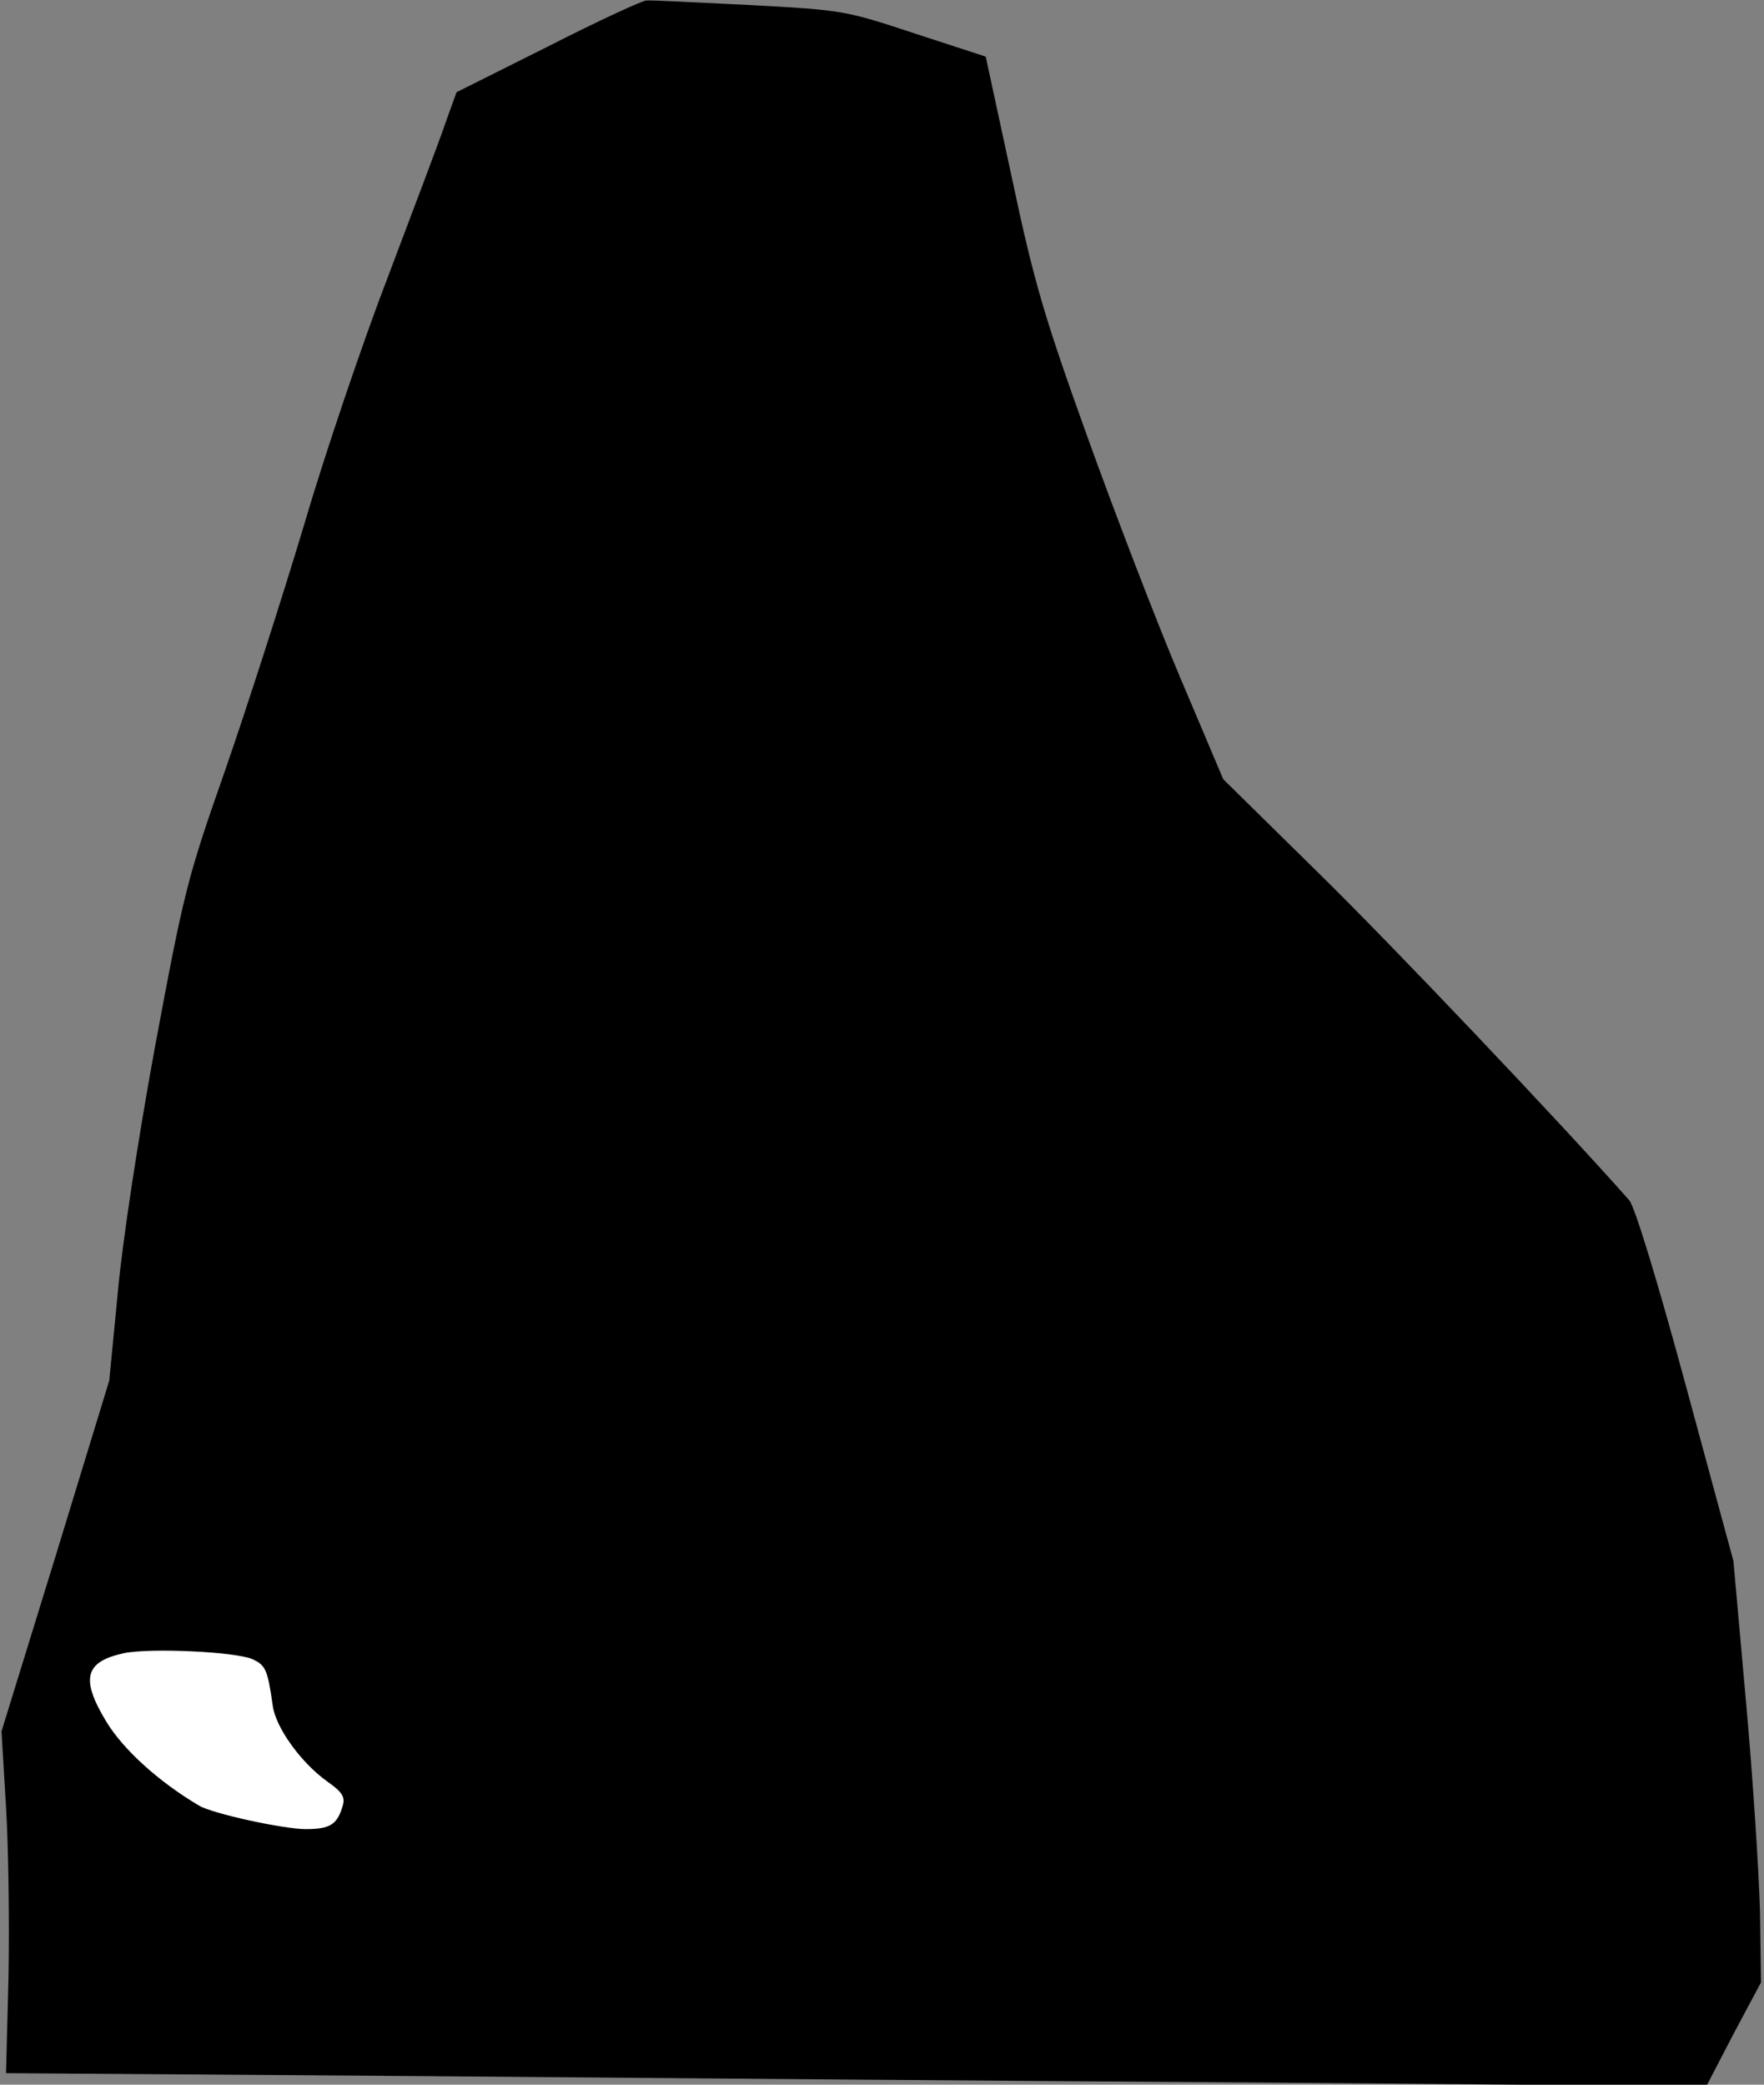 <?xml version="1.0" standalone="no"?>
<!DOCTYPE svg PUBLIC "-//W3C//DTD SVG 20010904//EN"
 "http://www.w3.org/TR/2001/REC-SVG-20010904/DTD/svg10.dtd">
<svg version="1.0" xmlns="http://www.w3.org/2000/svg"
 width="352pt" height="416pt" viewBox="0 0 352 416"
 preserveAspectRatio="xMidYMid meet">
<rect x="0" y="0" width="352" height="416" fill="#808080" stroke="none"/>
<g transform="translate(0,416) scale(0.1,-0.1)"
fill="#000000" stroke="none">
<path fill="#000000" stroke="none" d="M1093 4067 l-182 -91 -22 -61 c-11 -33
-63 -170 -114 -305 -52 -135 -128 -360 -169 -500 -42 -140 -112 -358 -156
-485 -77 -219 -83 -245 -140 -550 -34 -185 -66 -394 -75 -495 l-17 -175 -107
-350 -108 -350 9 -150 c5 -82 7 -236 5 -341 l-5 -191 841 -6 c463 -4 1227 -10
1697 -13 l855 -7 54 104 55 103 -2 141 c-2 77 -14 266 -28 420 l-25 280 -95
350 c-56 207 -102 358 -113 370 -137 155 -474 510 -622 655 l-188 185 -86 203
c-47 111 -130 327 -185 480 -86 239 -107 310 -151 518 l-52 241 -141 46 c-139
46 -144 47 -331 57 -104 5 -197 10 -205 9 -8 0 -97 -41 -197 -92z"/>
<path fill="#ffffff" stroke="none" d="M504 849 c26 -12 30 -21 40 -91 5 -44
56 -115 109 -153 30 -21 36 -31 31 -48 -11 -38 -25 -47 -74 -47 -44 0 -187 31
-213 47 -81 48 -150 111 -184 166 -53 87 -44 121 34 138 52 11 224 3 257 -12z"/>
</g>
</svg>
